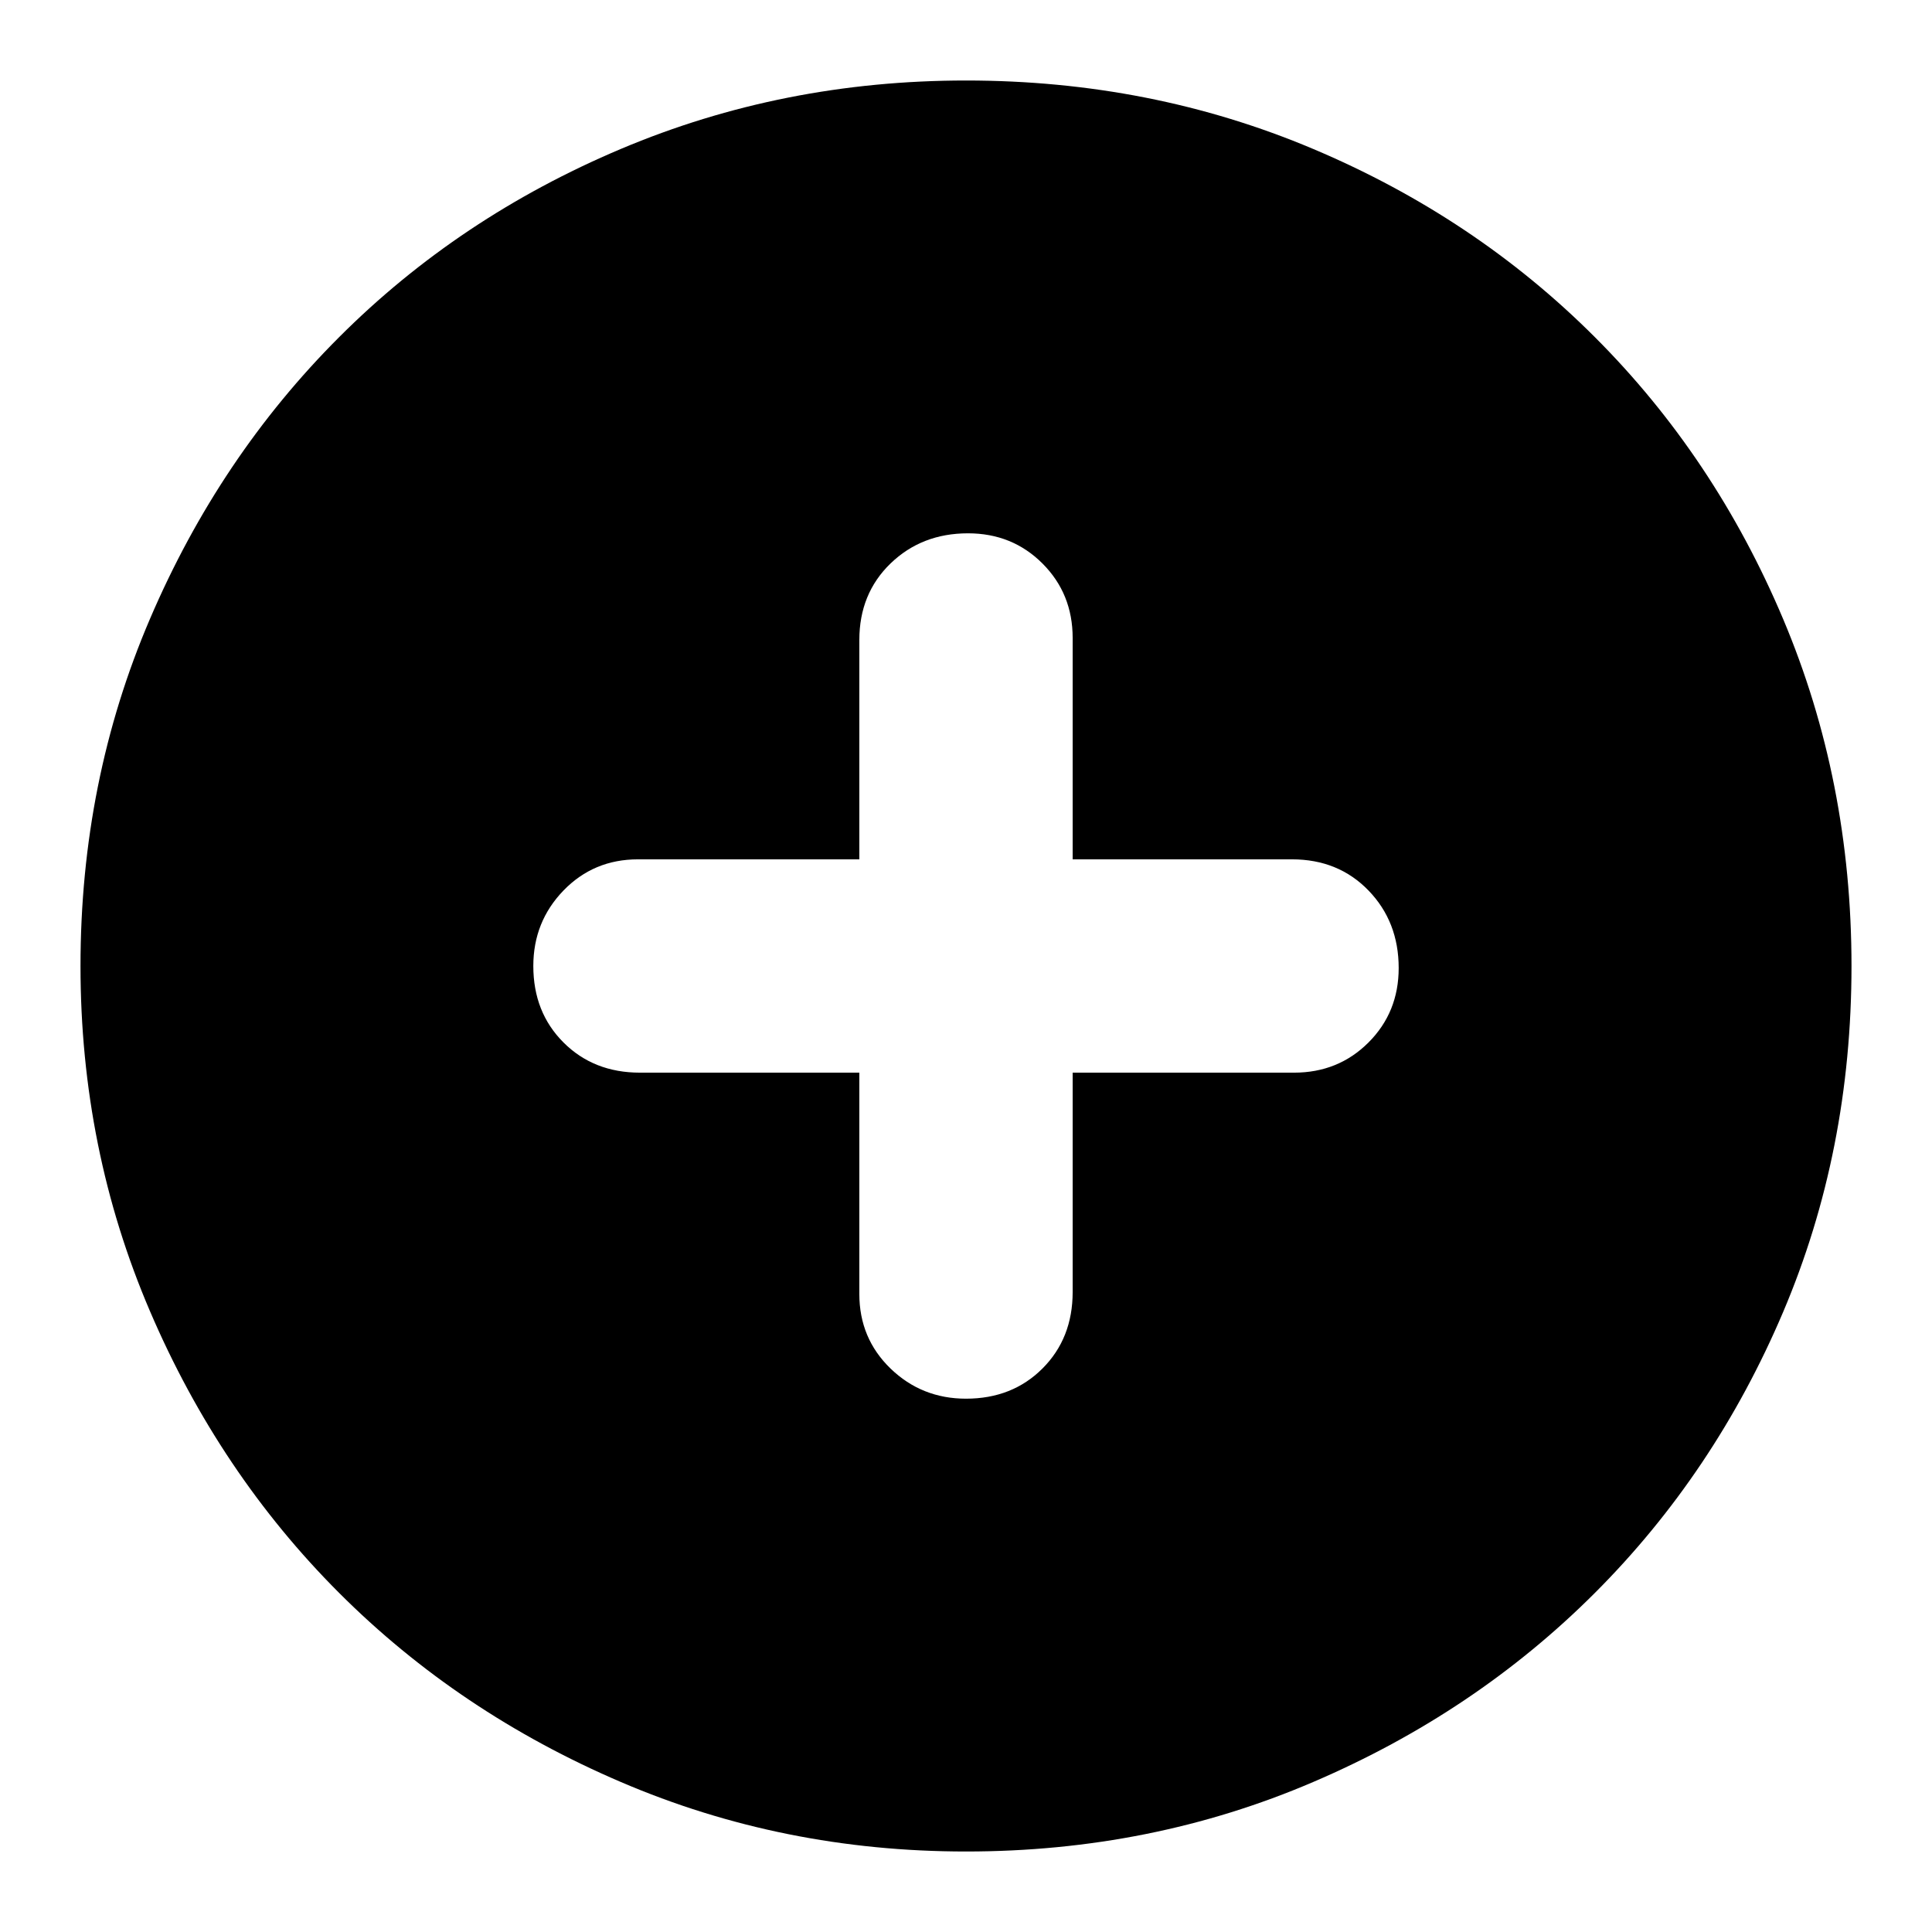 <svg xmlns="http://www.w3.org/2000/svg" height="24" width="24"><path d="M12 17.375Q12.575 17.375 12.95 17Q13.325 16.625 13.325 16.05V13.325H16.075Q16.625 13.325 17 12.95Q17.375 12.575 17.375 12.025Q17.375 11.45 17 11.062Q16.625 10.675 16.05 10.675H13.325V7.925Q13.325 7.375 12.95 7Q12.575 6.625 12.025 6.625Q11.45 6.625 11.062 7Q10.675 7.375 10.675 7.95V10.675H7.925Q7.375 10.675 7 11.062Q6.625 11.45 6.625 12Q6.625 12.575 7 12.95Q7.375 13.325 7.95 13.325H10.675V16.075Q10.675 16.625 11.062 17Q11.45 17.375 12 17.375ZM12 23Q9.725 23 7.713 22.137Q5.7 21.275 4.213 19.788Q2.725 18.3 1.863 16.288Q1 14.275 1 12Q1 9.7 1.863 7.688Q2.725 5.675 4.213 4.188Q5.7 2.7 7.713 1.85Q9.725 1 12 1Q14.3 1 16.312 1.85Q18.325 2.7 19.812 4.188Q21.3 5.675 22.15 7.688Q23 9.7 23 12Q23 14.3 22.15 16.3Q21.3 18.3 19.812 19.788Q18.325 21.275 16.312 22.137Q14.3 23 12 23Z"/></svg>